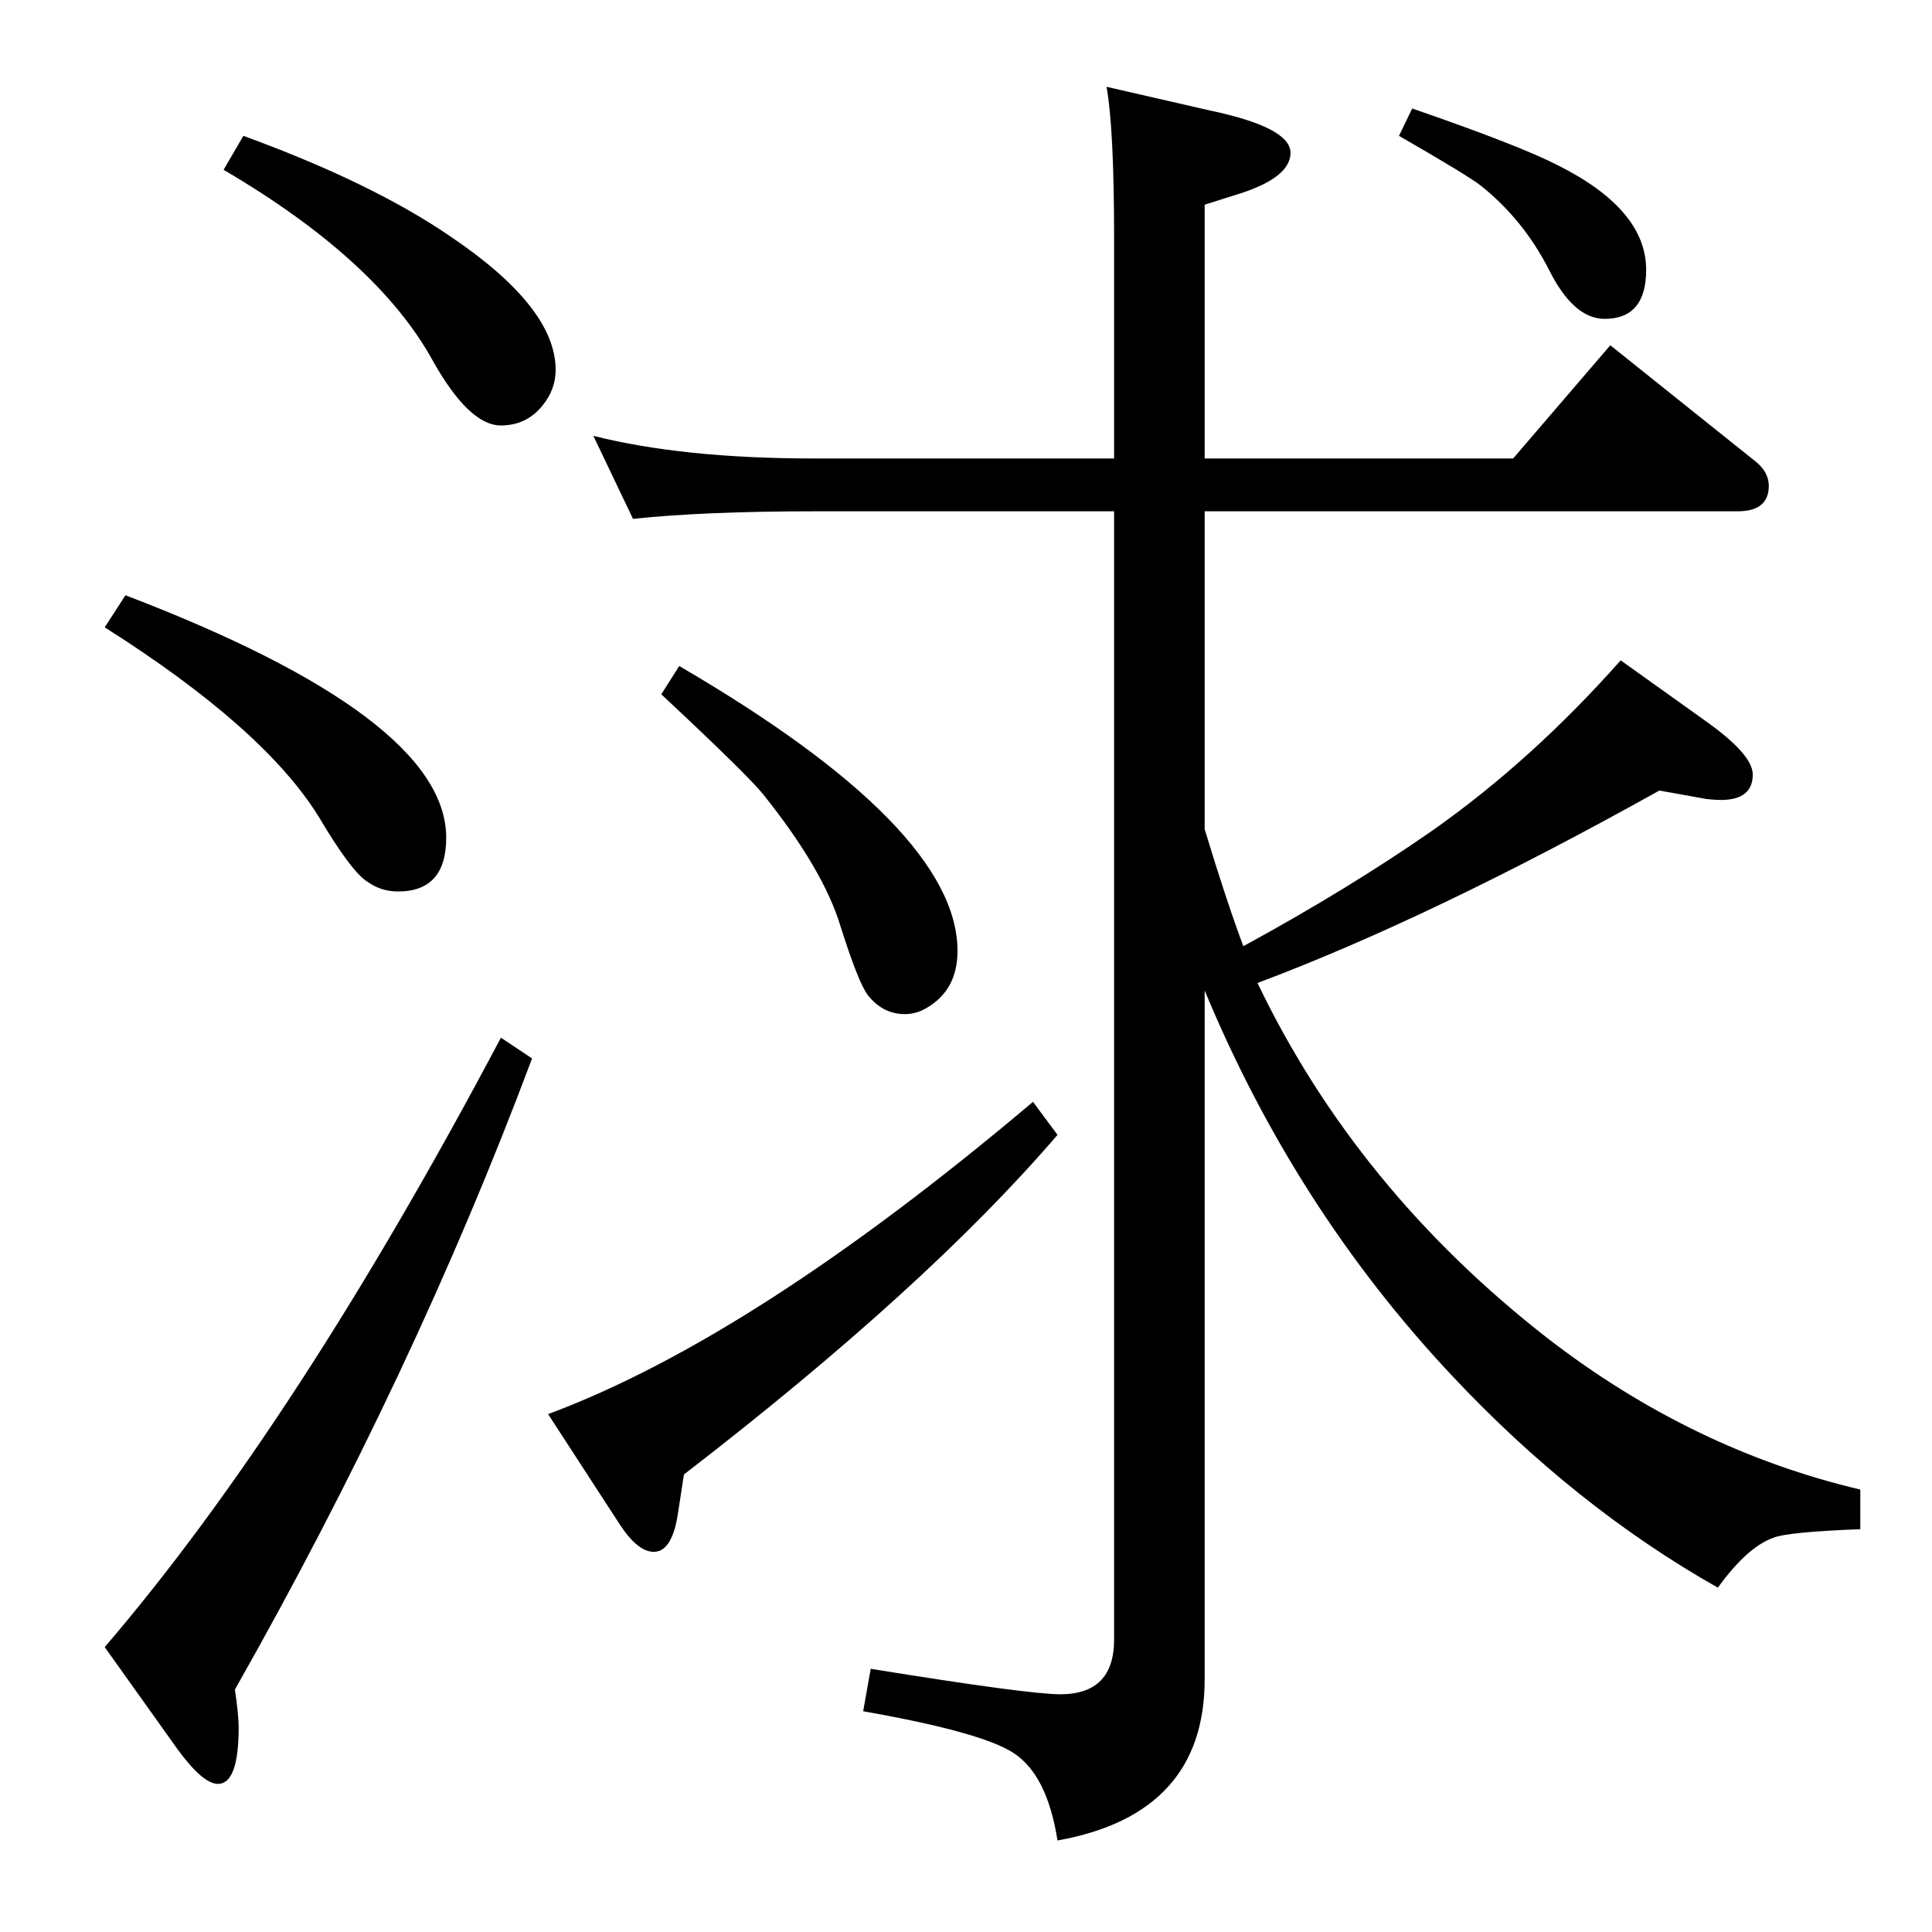 <?xml version="1.0" standalone="no"?>
<!DOCTYPE svg PUBLIC "-//W3C//DTD SVG 1.1//EN" "http://www.w3.org/Graphics/SVG/1.1/DTD/svg11.dtd" >
<svg xmlns="http://www.w3.org/2000/svg" xmlns:xlink="http://www.w3.org/1999/xlink" version="1.1" viewBox="0 -410 2048 2048">
  <g transform="matrix(1 0 0 -1 0 1638)">
   <path fill="currentColor"
d="M1318 1045q112 61 201 123q105 74 199 180l91 -65q49 -35 49 -56q0 -27 -34 -27q-6 0 -15 1l-50 9q-242 -135 -426 -204q105 -219 308 -377q153 -118 331 -160v-42q-77 -3 -92 -9q-28 -10 -59 -53q-152 86 -283 226q-165 176 -261 407v-730q0 -143 -156 -171
q-11 70 -47 93q-34 22 -159 44l8 45q167 -27 201 -27q57 0 57 58v1196h-318q-116 0 -192 -8l-42 88q95 -24 234 -24h318v234q0 115 -8 160l109 -25q86 -18 86 -45q0 -25 -50 -42l-41 -13v-269h327l103 120l155 -124q13 -11 13 -25q0 -27 -33 -27h-565v-337q23 -76 41 -124z
M258 1904q137 -50 220 -107q111 -75 111 -141q0 -21 -14 -38q-17 -21 -44 -21q-34 0 -73 70q-59 106 -221 201zM133 1417q340 -130 340 -257q0 -57 -51 -57q-18 0 -32 10q-17 10 -52 69q-58 94 -227 201zM531 948l33 -22q-125 -334 -315 -669q4 -27 4 -40q0 -60 -22 -60
q-16 0 -43 37l-77 108q204 238 420 646zM1095 880l26 -35q-139 -162 -396 -360l-6 -39q-6 -43 -26 -43q-17 0 -36 29l-76 117q218 81 514 331zM720 1342q295 -172 295 -302q0 -41 -32 -60q-11 -7 -24 -7q-23 0 -39 20q-10 13 -29 73q-18 60 -82 140q-17 21 -108 106z
M1497 1933q113 -39 154 -60q94 -47 94 -111q0 -52 -44 -52q-33 0 -59 52q-27 53 -72 89q-14 11 -87 53z" />
  </g>

</svg>
